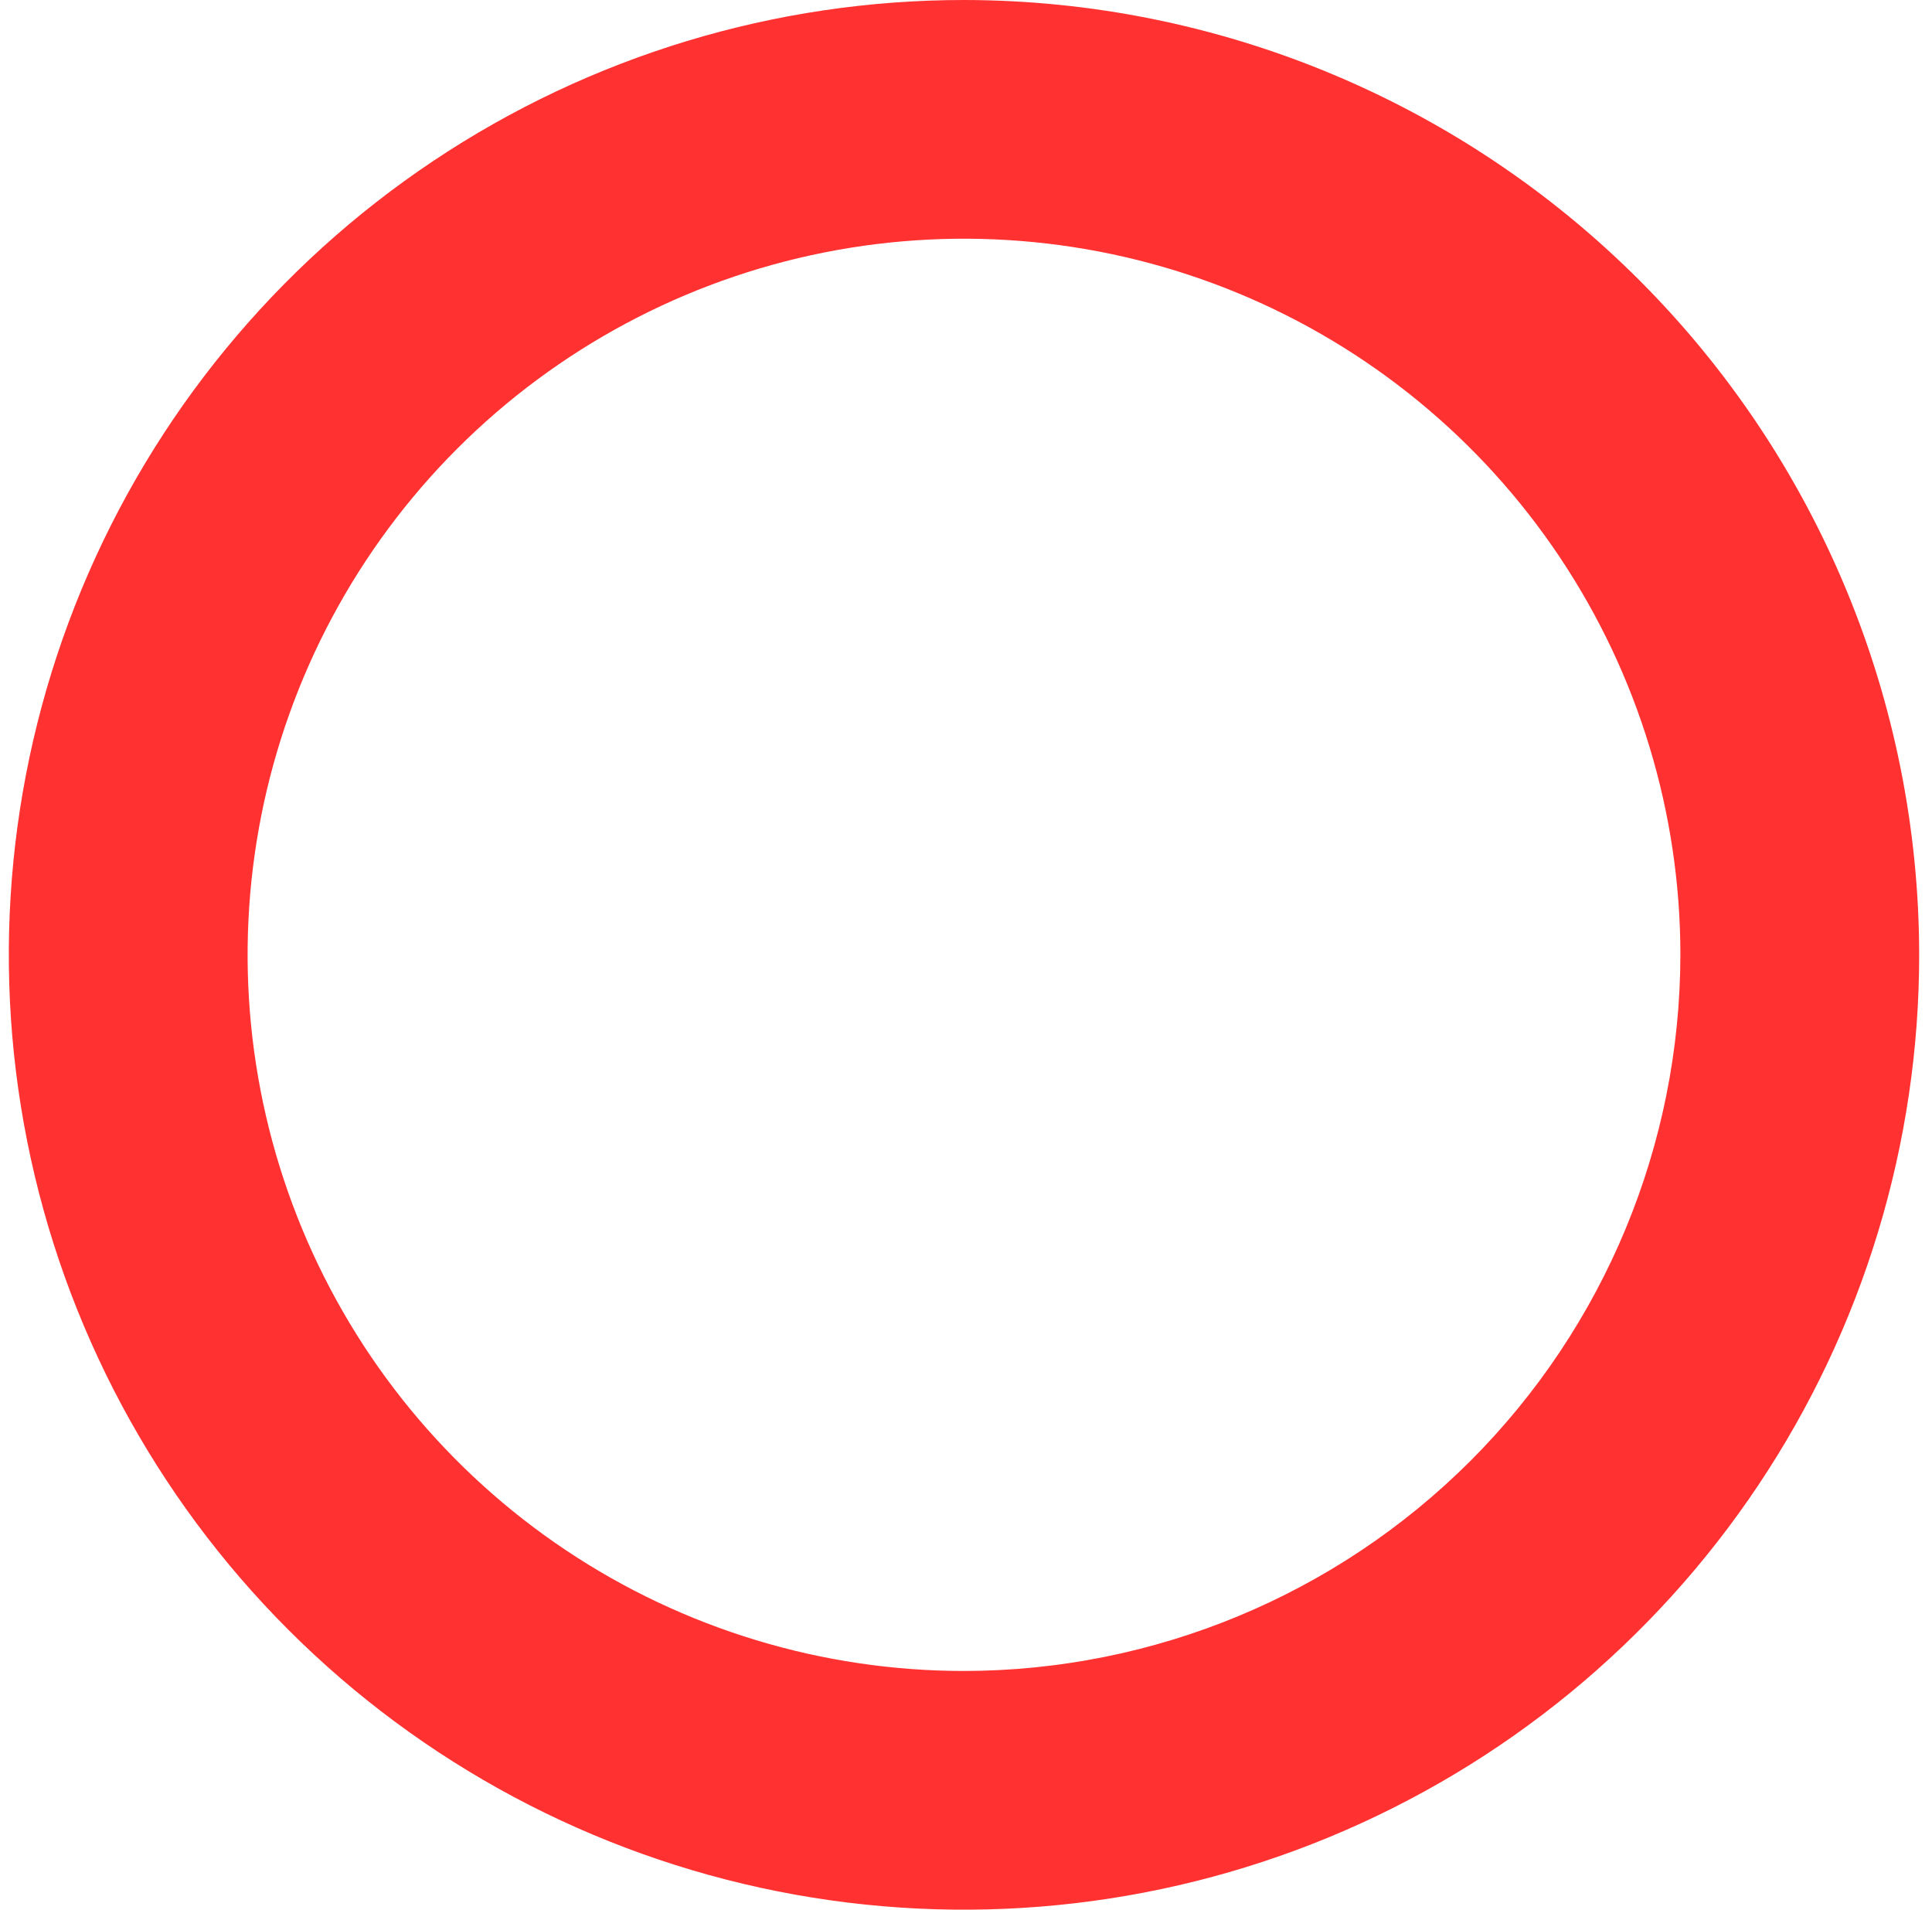 <?xml version="1.0" encoding="UTF-8"?>
<svg xmlns="http://www.w3.org/2000/svg" width="85" height="84" viewBox="0 0 85 84" fill="none">
  <g clip-path="url(#clip0_30_2494)">
    <path d="M42.412 0C34.1 0 25.976 2.463 19.065 7.078C12.154 11.693 6.767 18.253 3.587 25.927C0.406 33.602 -0.426 42.047 1.195 50.194C2.817 58.341 6.819 65.825 12.696 71.698C18.574 77.572 26.062 81.572 34.214 83.193C42.365 84.814 50.815 83.982 58.494 80.803C66.173 77.624 72.736 72.241 77.354 65.334C81.972 58.427 84.436 50.307 84.436 42C84.424 30.865 79.993 20.189 72.114 12.315C64.236 4.441 53.554 0.012 42.412 0ZM42.412 73.5C36.178 73.5 30.085 71.653 24.901 68.191C19.718 64.73 15.679 59.81 13.293 54.054C10.908 48.299 10.283 41.965 11.499 35.855C12.716 29.744 15.717 24.131 20.125 19.726C24.533 15.321 30.149 12.321 36.263 11.105C42.377 9.89 48.714 10.514 54.474 12.898C60.233 15.282 65.155 19.319 68.618 24.5C72.082 29.68 73.93 35.77 73.93 42C73.921 50.352 70.597 58.358 64.689 64.264C58.78 70.169 50.768 73.491 42.412 73.5Z" fill="#FF3131 "></path>
  </g>
  <defs>
    <clipPath id="clip0_30_2494">
      <rect width="84.049" height="84" fill="white" transform="translate(0.388)"></rect>
    </clipPath>
  </defs>
</svg>
